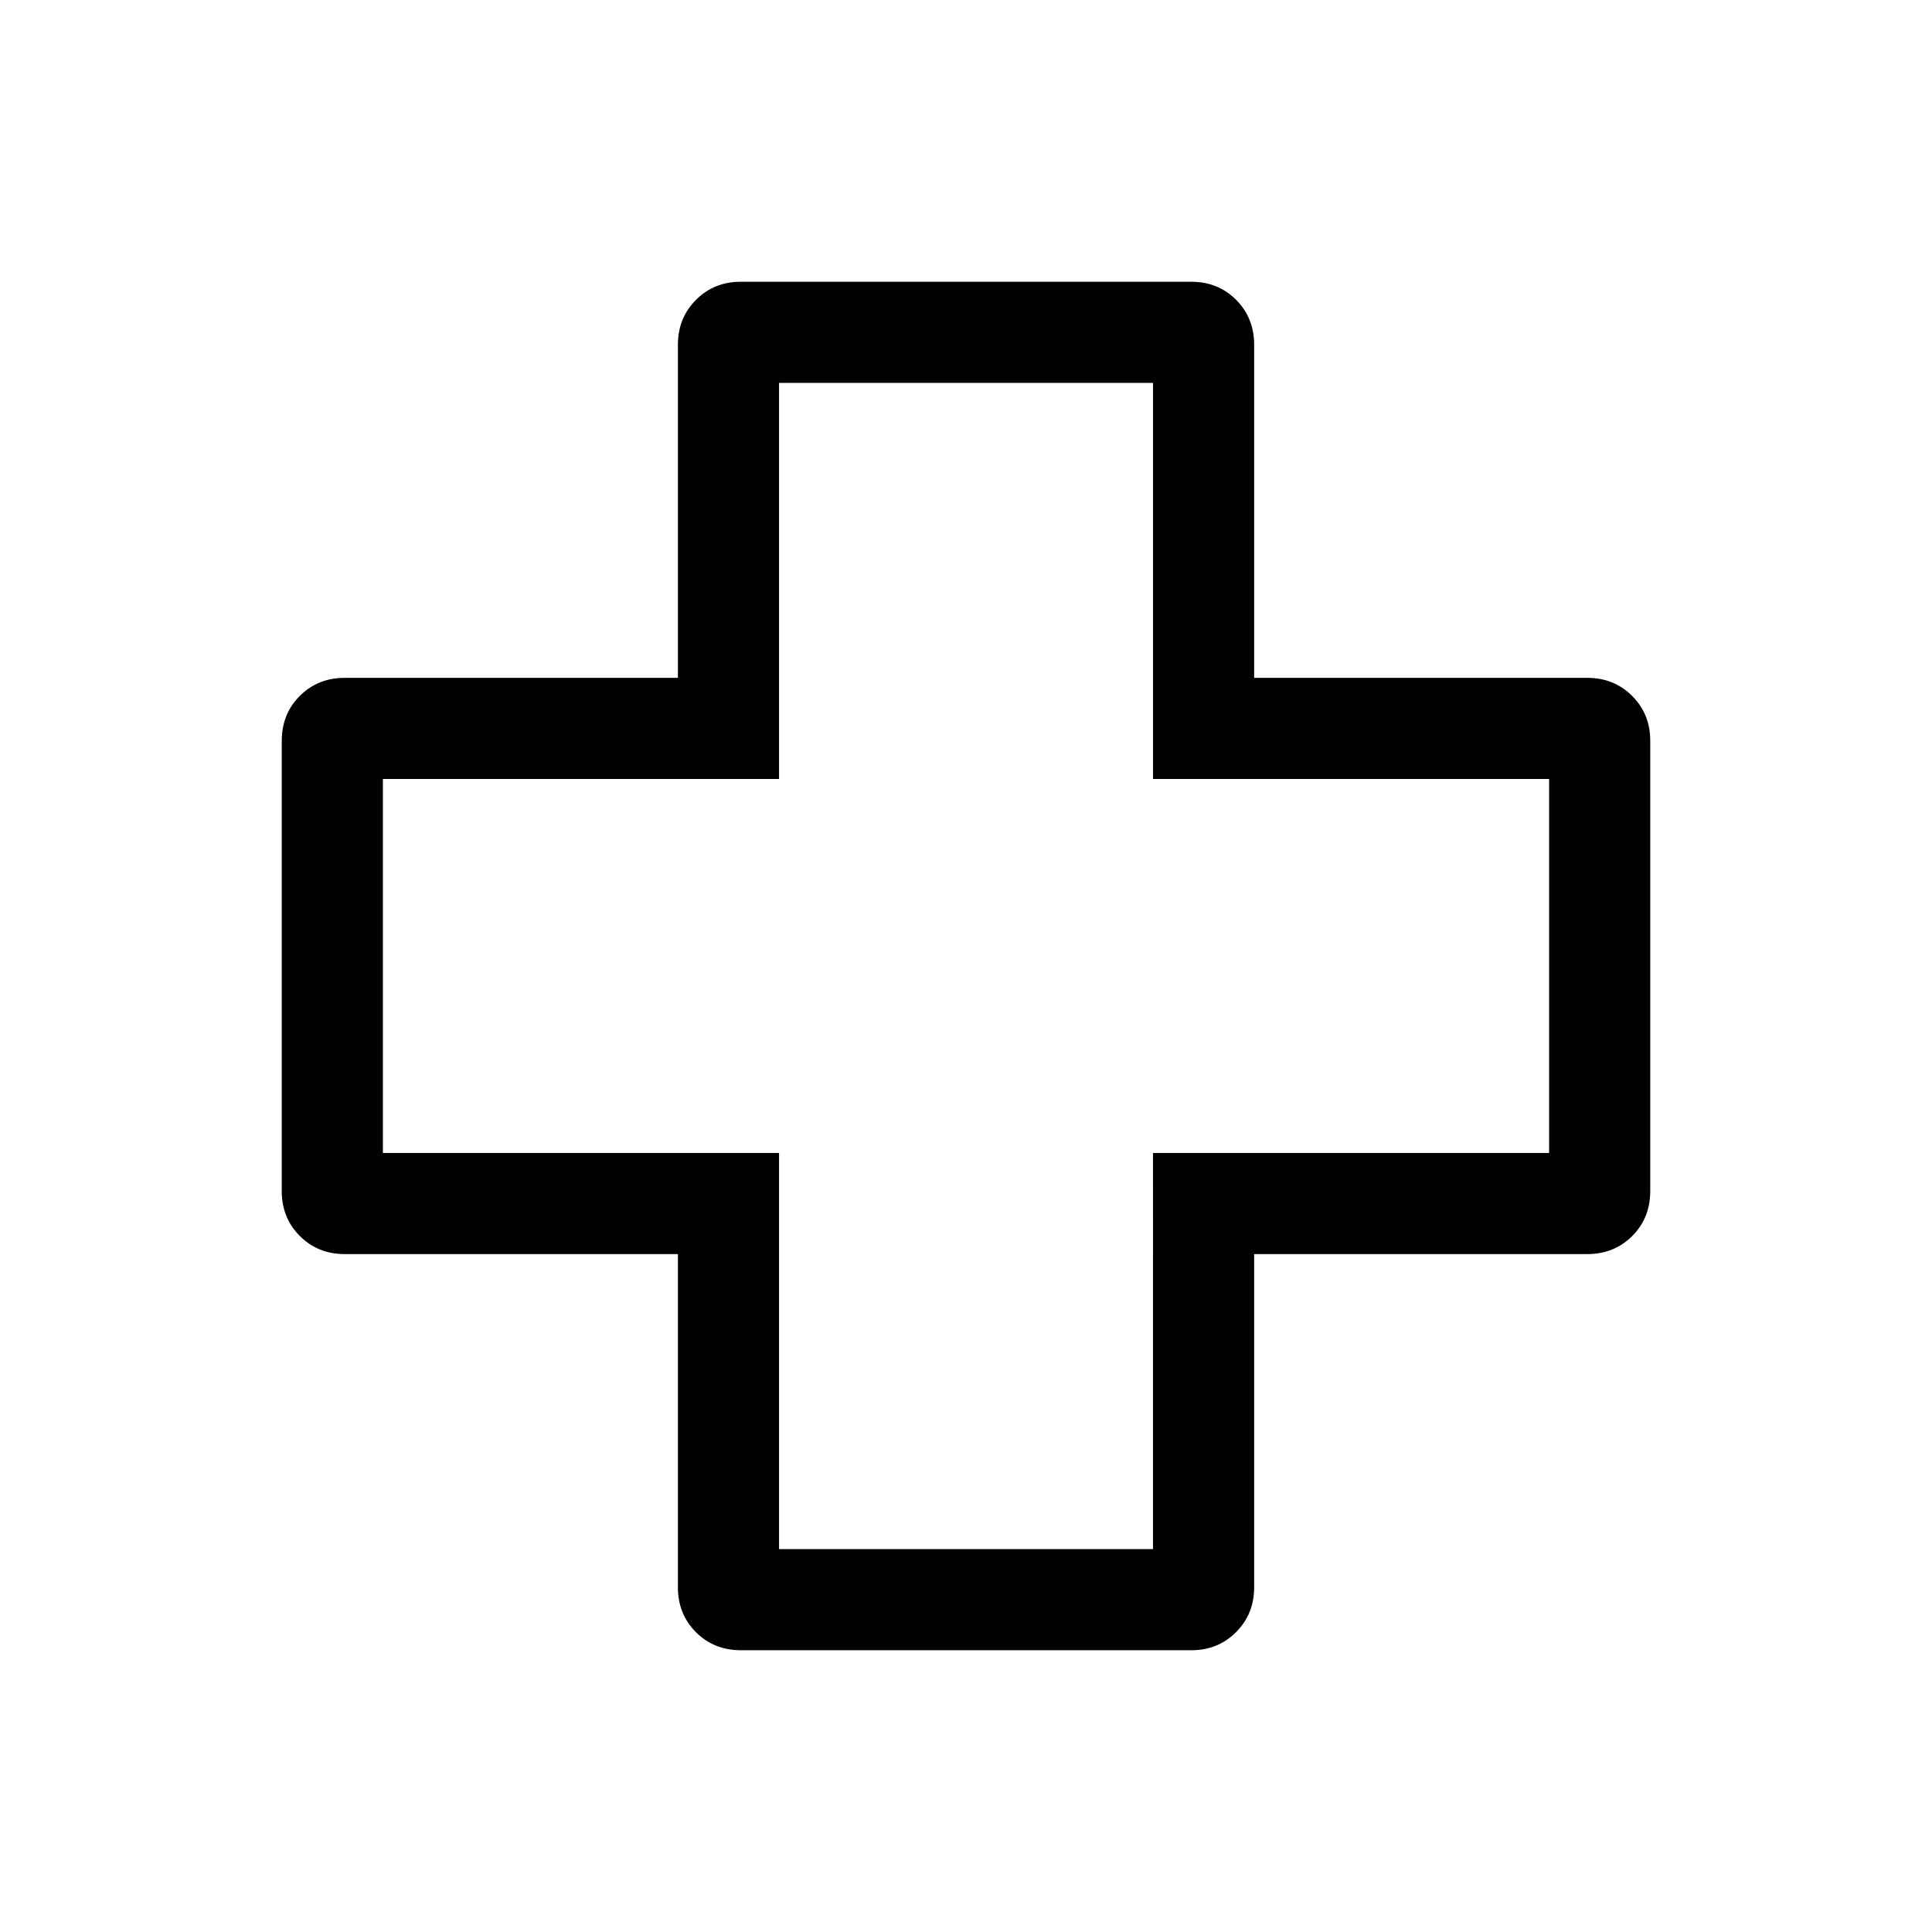 <svg xmlns="http://www.w3.org/2000/svg" height="40" viewBox="0 -960 960 960" width="40"><path d="M368.27-140q-13.53 0-22.48-8.99-8.94-9-8.94-22.29v-165.57H171.28q-13.29 0-22.29-8.99-8.99-8.99-8.99-22.29v-223.63q0-13.53 8.99-22.47 9-8.95 22.29-8.95h165.57v-165.54q0-13.29 8.99-22.29 8.99-8.99 22.29-8.99h223.63q13.53 0 22.47 8.99 8.95 9 8.95 22.29v165.54h165.54q13.29 0 22.29 9 8.99 8.99 8.99 22.28v223.63q0 13.53-8.99 22.48-9 8.94-22.29 8.94H623.18v165.57q0 13.29-9 22.29-8.99 8.99-22.28 8.99H368.27Zm18.83-50.26h185.82V-387.1h196.82v-185.82H572.92v-196.82H387.1v196.82H190.26v185.82H387.1v196.84ZM480-480Z"/></svg>